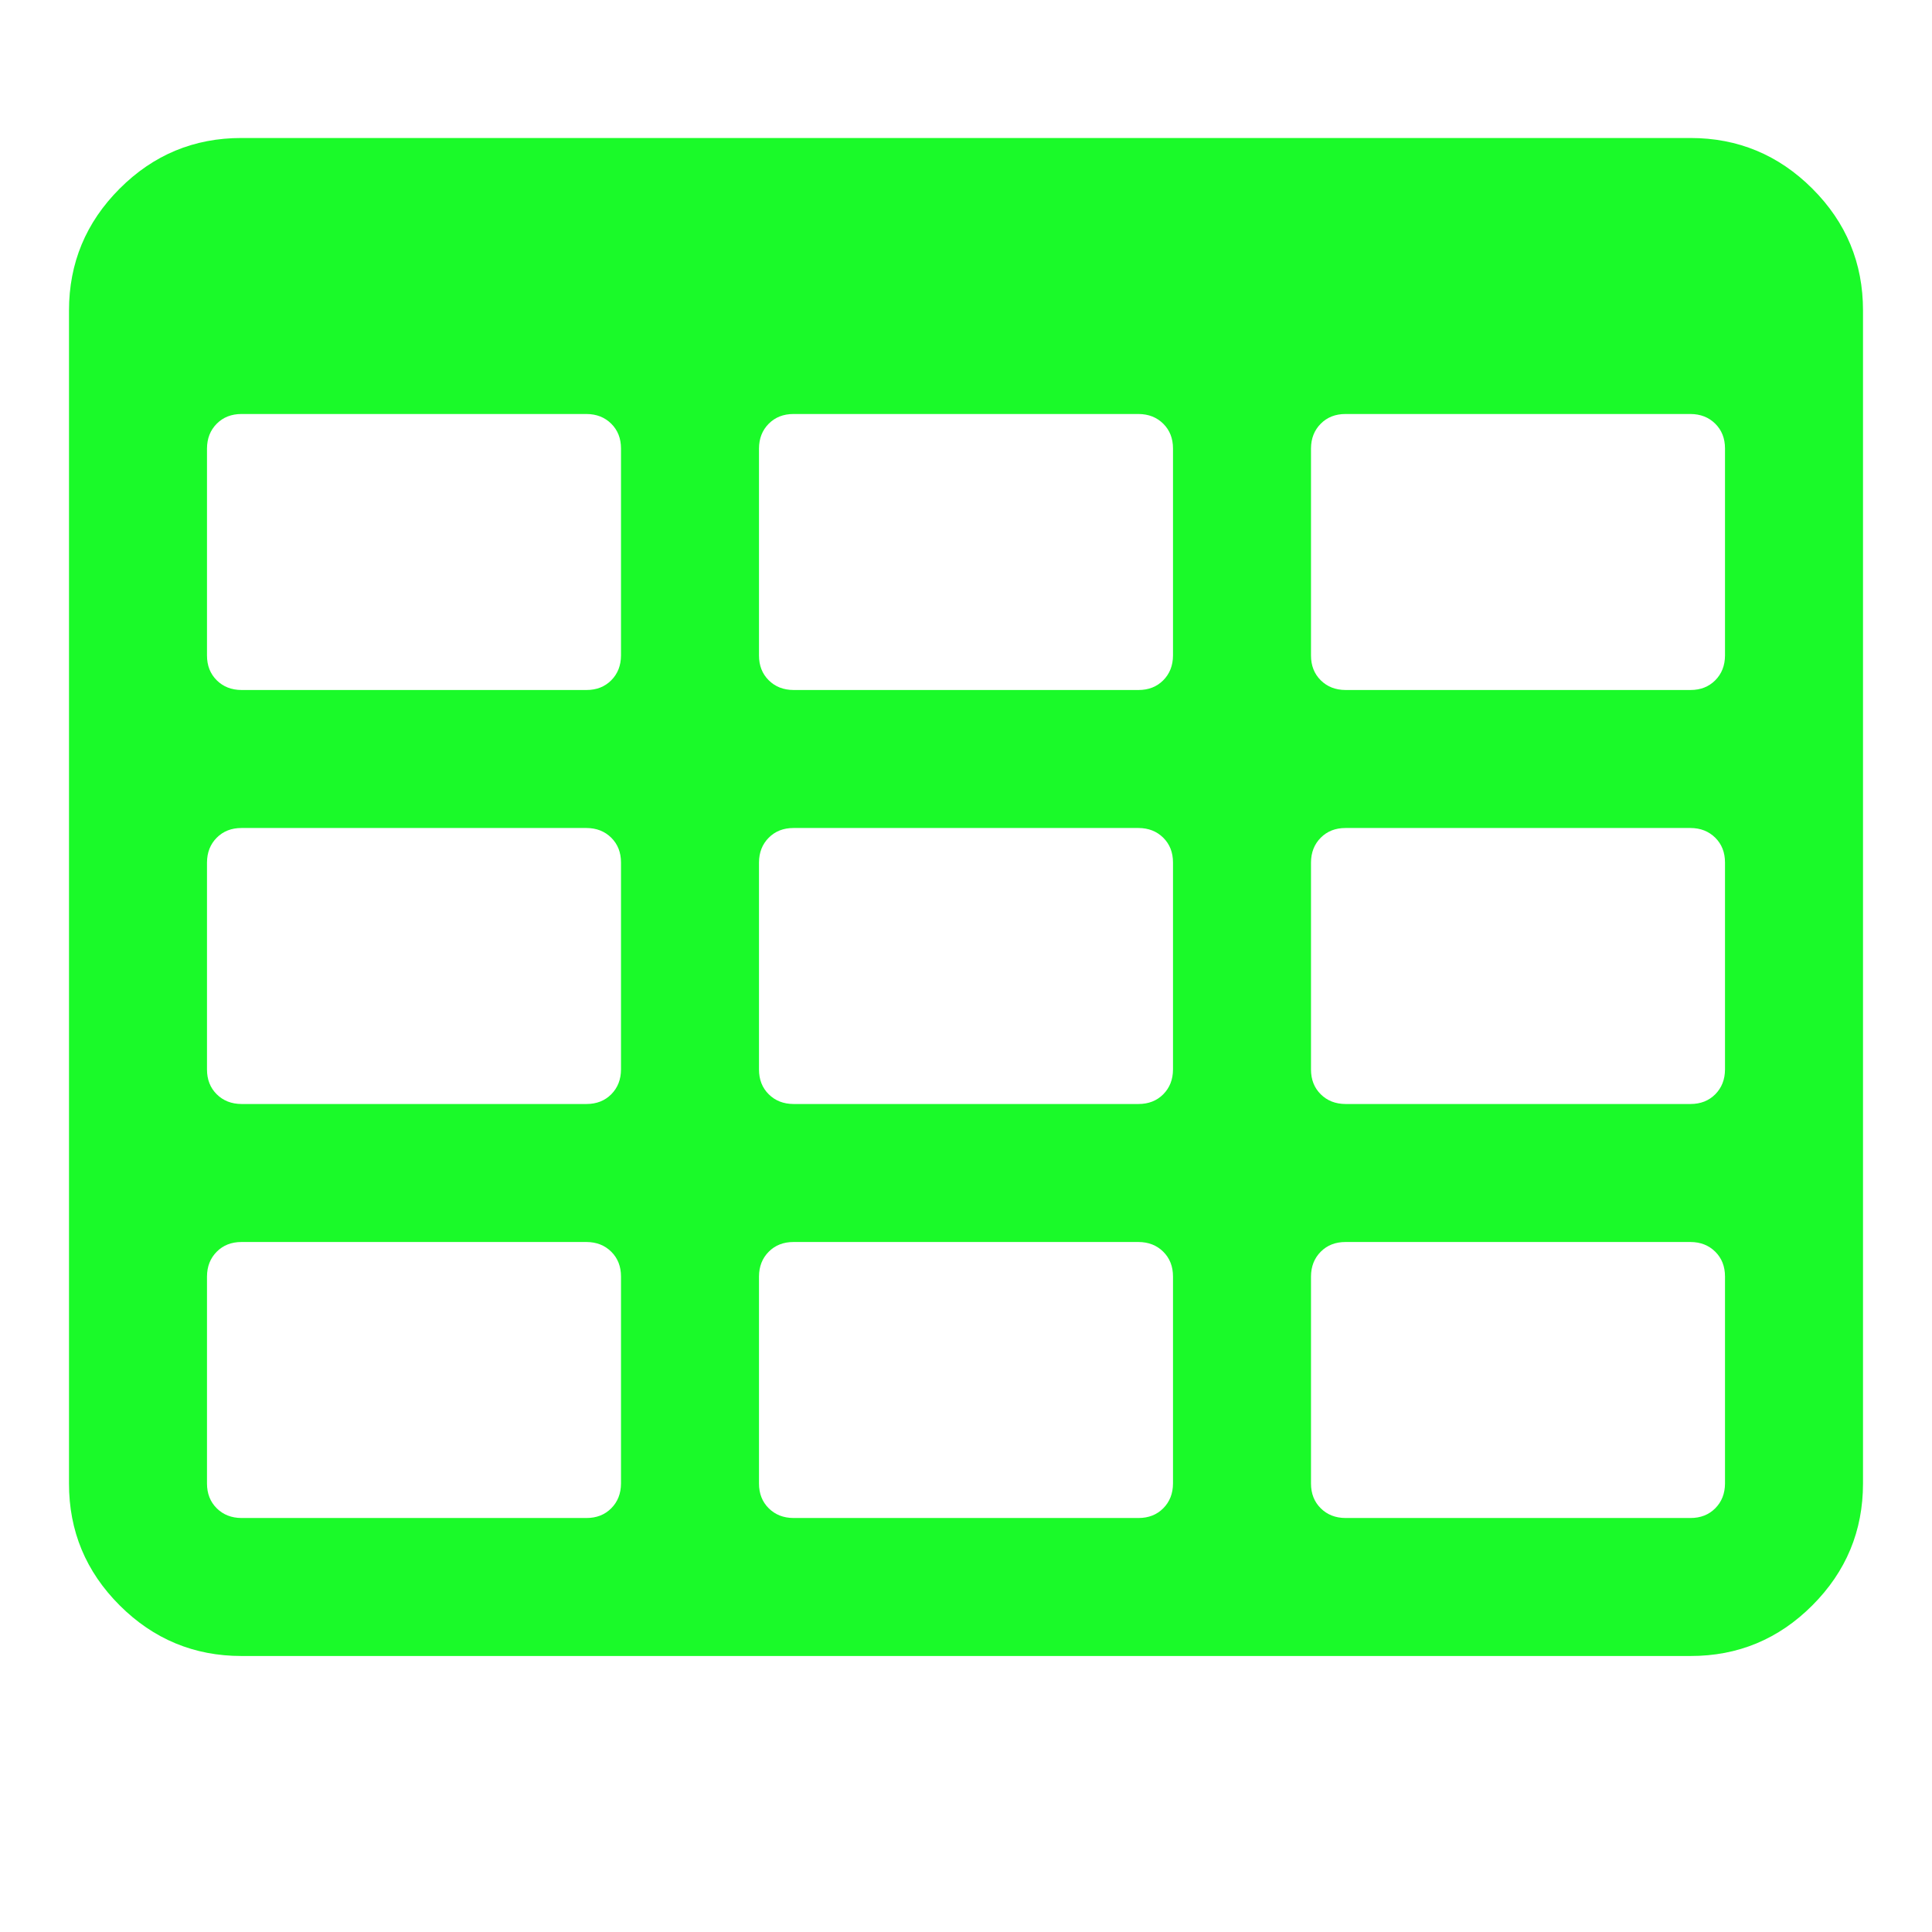 <?xml version="1.0" standalone="no"?><!DOCTYPE svg PUBLIC "-//W3C//DTD SVG 1.1//EN" "http://www.w3.org/Graphics/SVG/1.1/DTD/svg11.dtd"><svg t="1495965685934" class="icon" style="" viewBox="0 0 1024 1024" version="1.1" xmlns="http://www.w3.org/2000/svg" p-id="4056" xmlns:xlink="http://www.w3.org/1999/xlink" width="16" height="16"><defs><style type="text/css"></style></defs><path d="M329.143 786.286l0-109.714q0-8.009-5.157-13.129t-13.129-5.157l-182.857 0q-8.009 0-13.129 5.157t-5.157 13.129l0 109.714q0 8.009 5.157 13.129t13.129 5.157l182.857 0q8.009 0 13.129-5.157t5.157-13.129zM329.143 566.857l0-109.714q0-8.009-5.157-13.129t-13.129-5.157l-182.857 0q-8.009 0-13.129 5.157t-5.157 13.129l0 109.714q0 8.009 5.157 13.129t13.129 5.157l182.857 0q8.009 0 13.129-5.157t5.157-13.129zM621.714 786.286l0-109.714q0-8.009-5.157-13.129t-13.129-5.157l-182.857 0q-8.009 0-13.129 5.157t-5.157 13.129l0 109.714q0 8.009 5.157 13.129t13.129 5.157l182.857 0q8.009 0 13.129-5.157t5.157-13.129zM329.143 347.429l0-109.714q0-8.009-5.157-13.129t-13.129-5.157l-182.857 0q-8.009 0-13.129 5.157t-5.157 13.129l0 109.714q0 8.009 5.157 13.129t13.129 5.157l182.857 0q8.009 0 13.129-5.157t5.157-13.129zM621.714 566.857l0-109.714q0-8.009-5.157-13.129t-13.129-5.157l-182.857 0q-8.009 0-13.129 5.157t-5.157 13.129l0 109.714q0 8.009 5.157 13.129t13.129 5.157l182.857 0q8.009 0 13.129-5.157t5.157-13.129zM914.286 786.286l0-109.714q0-8.009-5.157-13.129t-13.129-5.157l-182.857 0q-8.009 0-13.129 5.157t-5.157 13.129l0 109.714q0 8.009 5.157 13.129t13.129 5.157l182.857 0q8.009 0 13.129-5.157t5.157-13.129zM621.714 347.429l0-109.714q0-8.009-5.157-13.129t-13.129-5.157l-182.857 0q-8.009 0-13.129 5.157t-5.157 13.129l0 109.714q0 8.009 5.157 13.129t13.129 5.157l182.857 0q8.009 0 13.129-5.157t5.157-13.129zM914.286 566.857l0-109.714q0-8.009-5.157-13.129t-13.129-5.157l-182.857 0q-8.009 0-13.129 5.157t-5.157 13.129l0 109.714q0 8.009 5.157 13.129t13.129 5.157l182.857 0q8.009 0 13.129-5.157t5.157-13.129zM914.286 347.429l0-109.714q0-8.009-5.157-13.129t-13.129-5.157l-182.857 0q-8.009 0-13.129 5.157t-5.157 13.129l0 109.714q0 8.009 5.157 13.129t13.129 5.157l182.857 0q8.009 0 13.129-5.157t5.157-13.129zM987.429 164.571l0 621.714q0 37.705-26.843 64.585t-64.585 26.843l-768 0q-37.705 0-64.585-26.843t-26.843-64.585l0-621.714q0-37.705 26.843-64.585t64.585-26.843l768 0q37.705 0 64.585 26.843t26.843 64.585z" p-id="4057" fill="#1afa29"></path></svg>